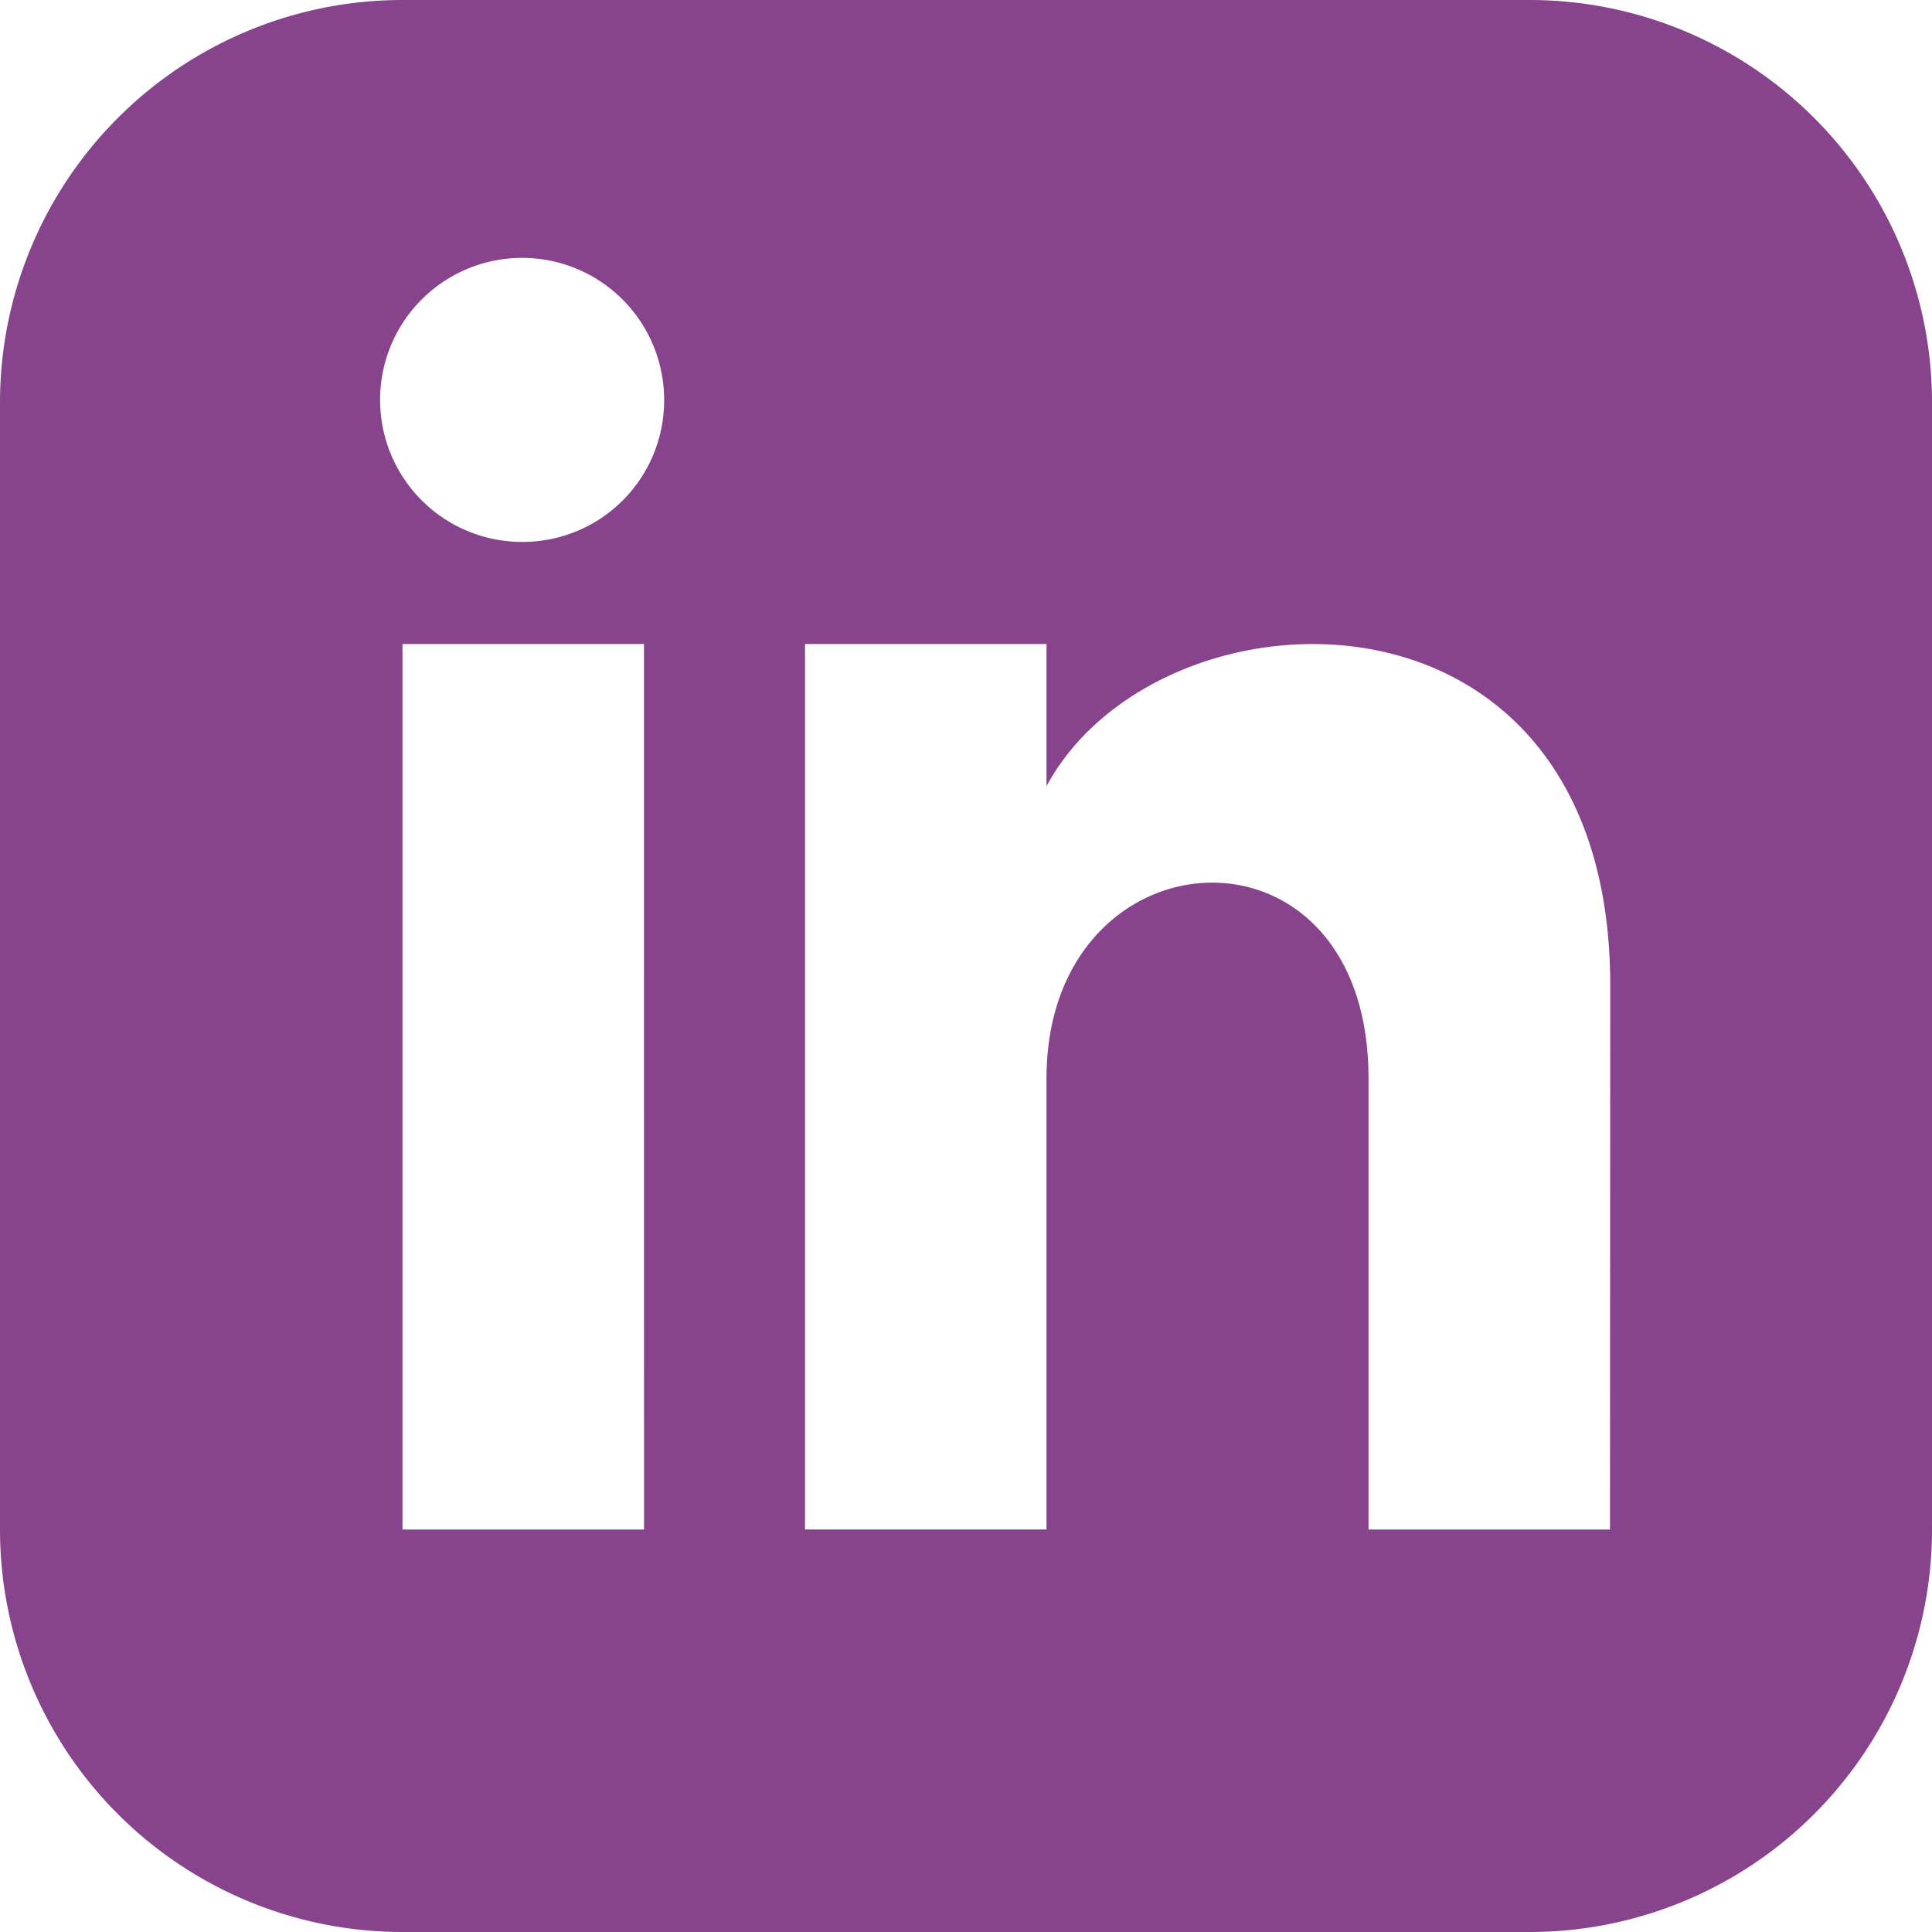 <svg xmlns="http://www.w3.org/2000/svg" width="37.355" height="37.355" viewBox="0 0 37.355 37.355">
  <path id="iconmonstr-linkedin-3" d="M29.573,0H7.782A7.783,7.783,0,0,0,0,7.782V29.573a7.783,7.783,0,0,0,7.782,7.782H29.573a7.782,7.782,0,0,0,7.782-7.782V7.782A7.782,7.782,0,0,0,29.573,0ZM12.452,29.573H7.782V12.452h4.669ZM10.117,10.478a2.746,2.746,0,1,1,2.724-2.746A2.736,2.736,0,0,1,10.117,10.478ZM31.129,29.573H26.46V20.85c0-5.242-6.226-4.845-6.226,0v8.722H15.565V12.452h4.669V15.2c2.173-4.025,10.9-4.322,10.9,3.854Z" fill="#88438d"/>
</svg>
